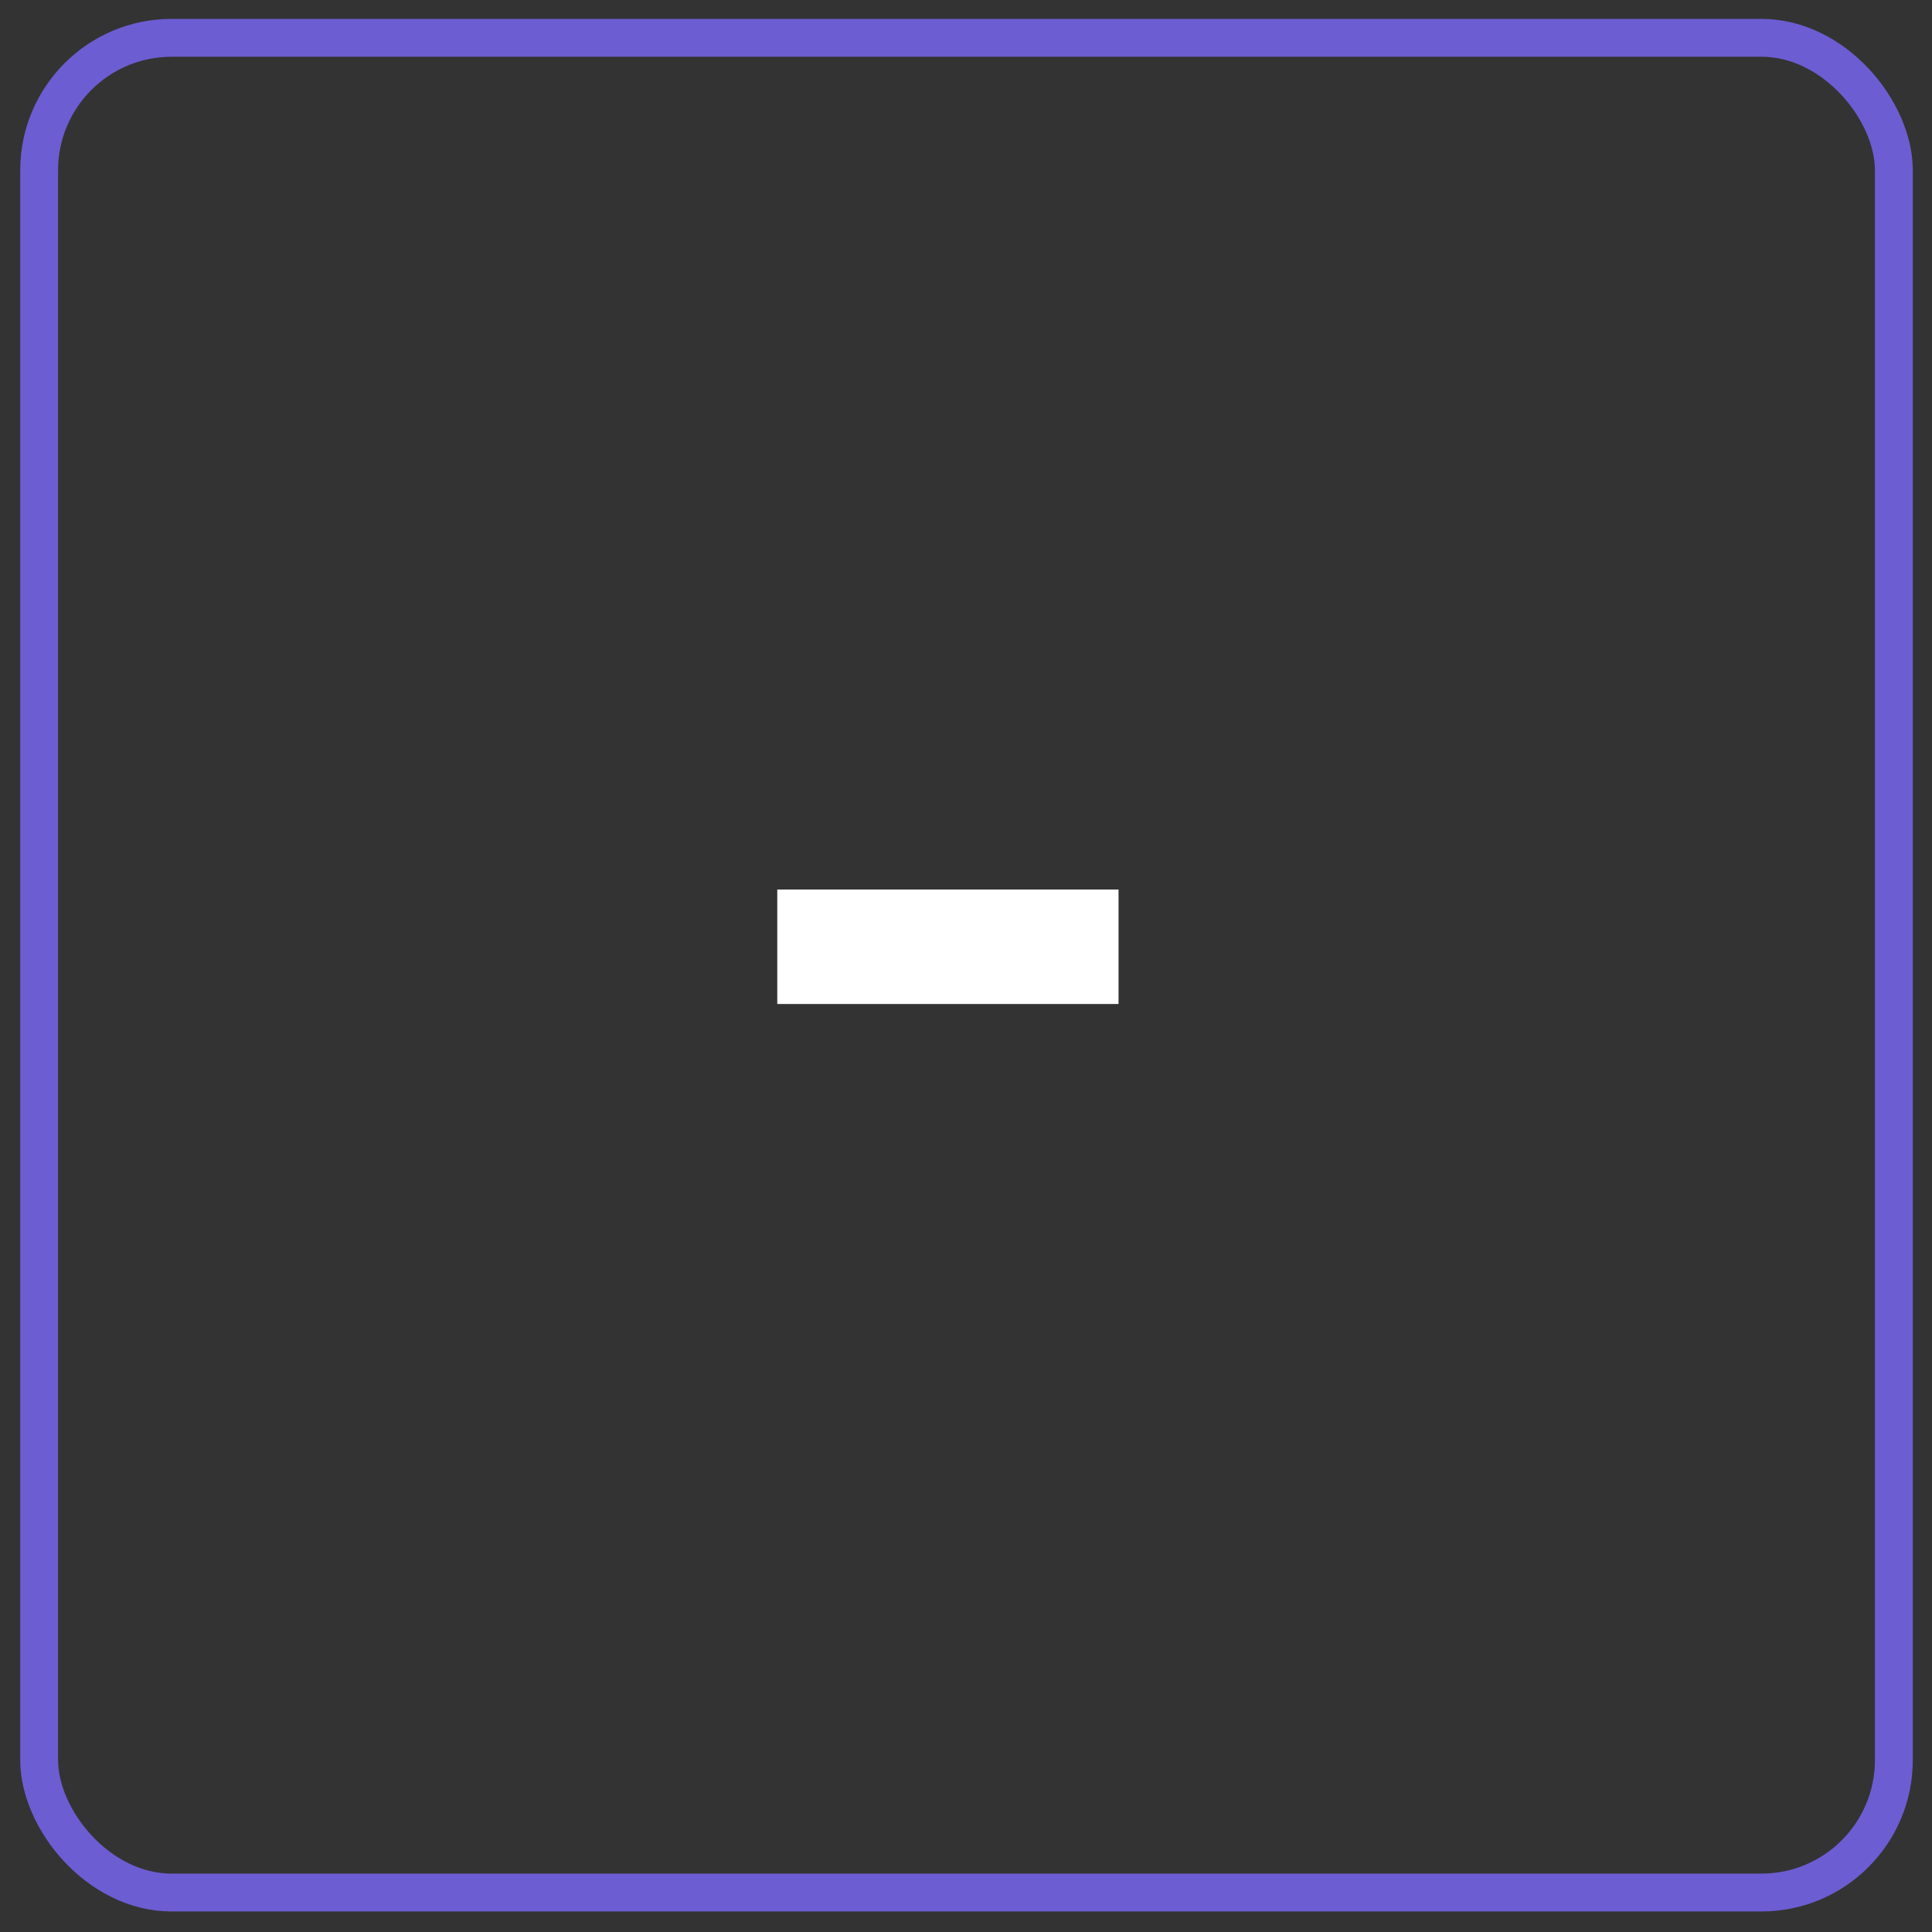 <svg width="42" height="42" viewBox="0 0 42 42" fill="none" xmlns="http://www.w3.org/2000/svg">
<rect x="0" y="0" width="42" height="42" fill="#333333" stroke="none"/>
<rect x="0.851" y="0.822" width="40.32" height="40.32" rx="2.88" stroke="#6C5DD3" stroke-width="0.823"/>
<path d="M16.897 21.826V19.338H24.316V21.826H16.897Z" fill="white"/>
</svg>
